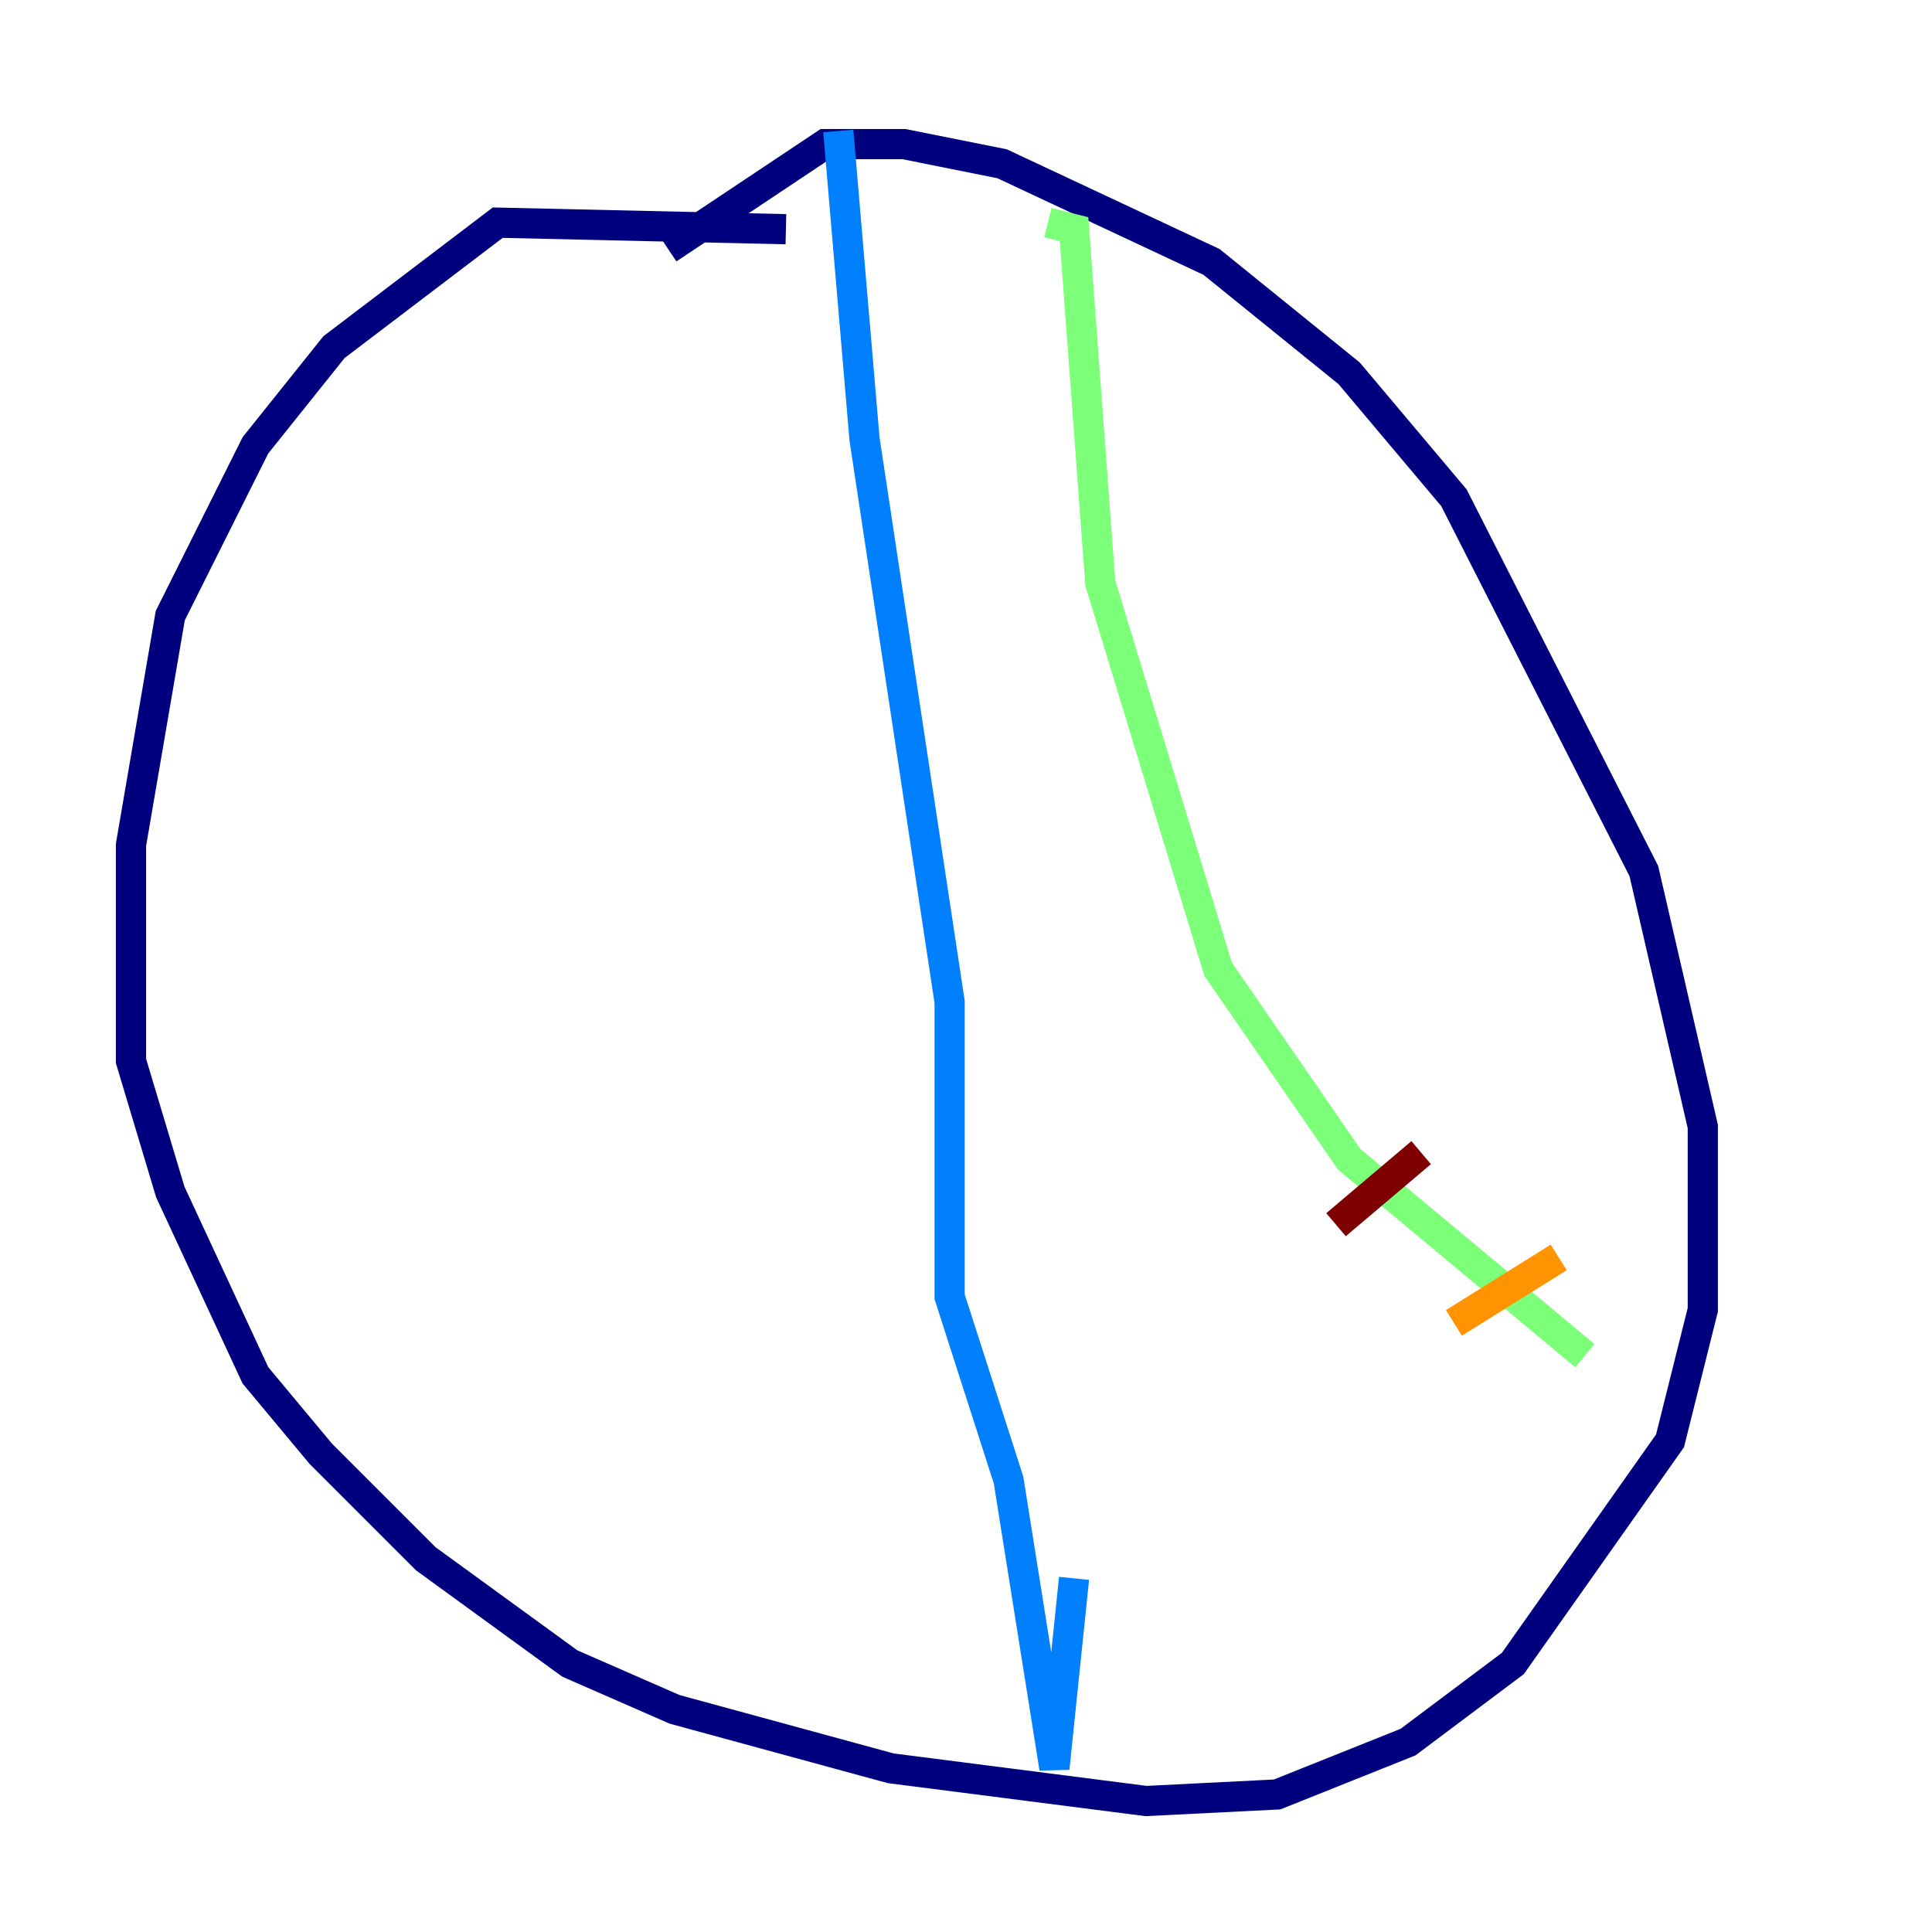<?xml version="1.0" encoding="utf-8" ?>
<svg baseProfile="tiny" height="128" version="1.2" viewBox="0,0,128,128" width="128" xmlns="http://www.w3.org/2000/svg" xmlns:ev="http://www.w3.org/2001/xml-events" xmlns:xlink="http://www.w3.org/1999/xlink"><defs /><polyline fill="none" points="52.068,15.186 32.976,14.752 22.129,22.997 16.922,29.505 11.281,40.786 8.678,55.973 8.678,70.291 11.281,78.969 16.922,91.119 21.261,96.325 28.203,103.268 37.749,110.21 44.691,113.248 59.01,117.153 75.932,119.322 84.61,118.888 93.288,115.417 100.231,110.21 110.644,95.458 112.814,86.78 112.814,74.63 108.909,57.709 96.325,32.976 89.383,24.732 80.271,17.356 66.386,10.848 59.878,9.546 54.671,9.546 44.258,16.488" stroke="#00007f" stroke-width="2" /><polyline fill="none" points="55.539,8.678 57.275,29.071 62.915,66.386 62.915,85.912 66.82,98.061 69.858,117.153 71.159,104.57" stroke="#0080ff" stroke-width="2" /><polyline fill="none" points="69.424,14.752 71.159,15.186 72.895,38.617 80.705,64.217 89.383,76.8 105.003,89.817" stroke="#7cff79" stroke-width="2" /><polyline fill="none" points="103.268,83.308 96.325,87.647" stroke="#ff9400" stroke-width="2" /><polyline fill="none" points="94.156,76.366 88.515,81.139" stroke="#7f0000" stroke-width="2" /></svg>